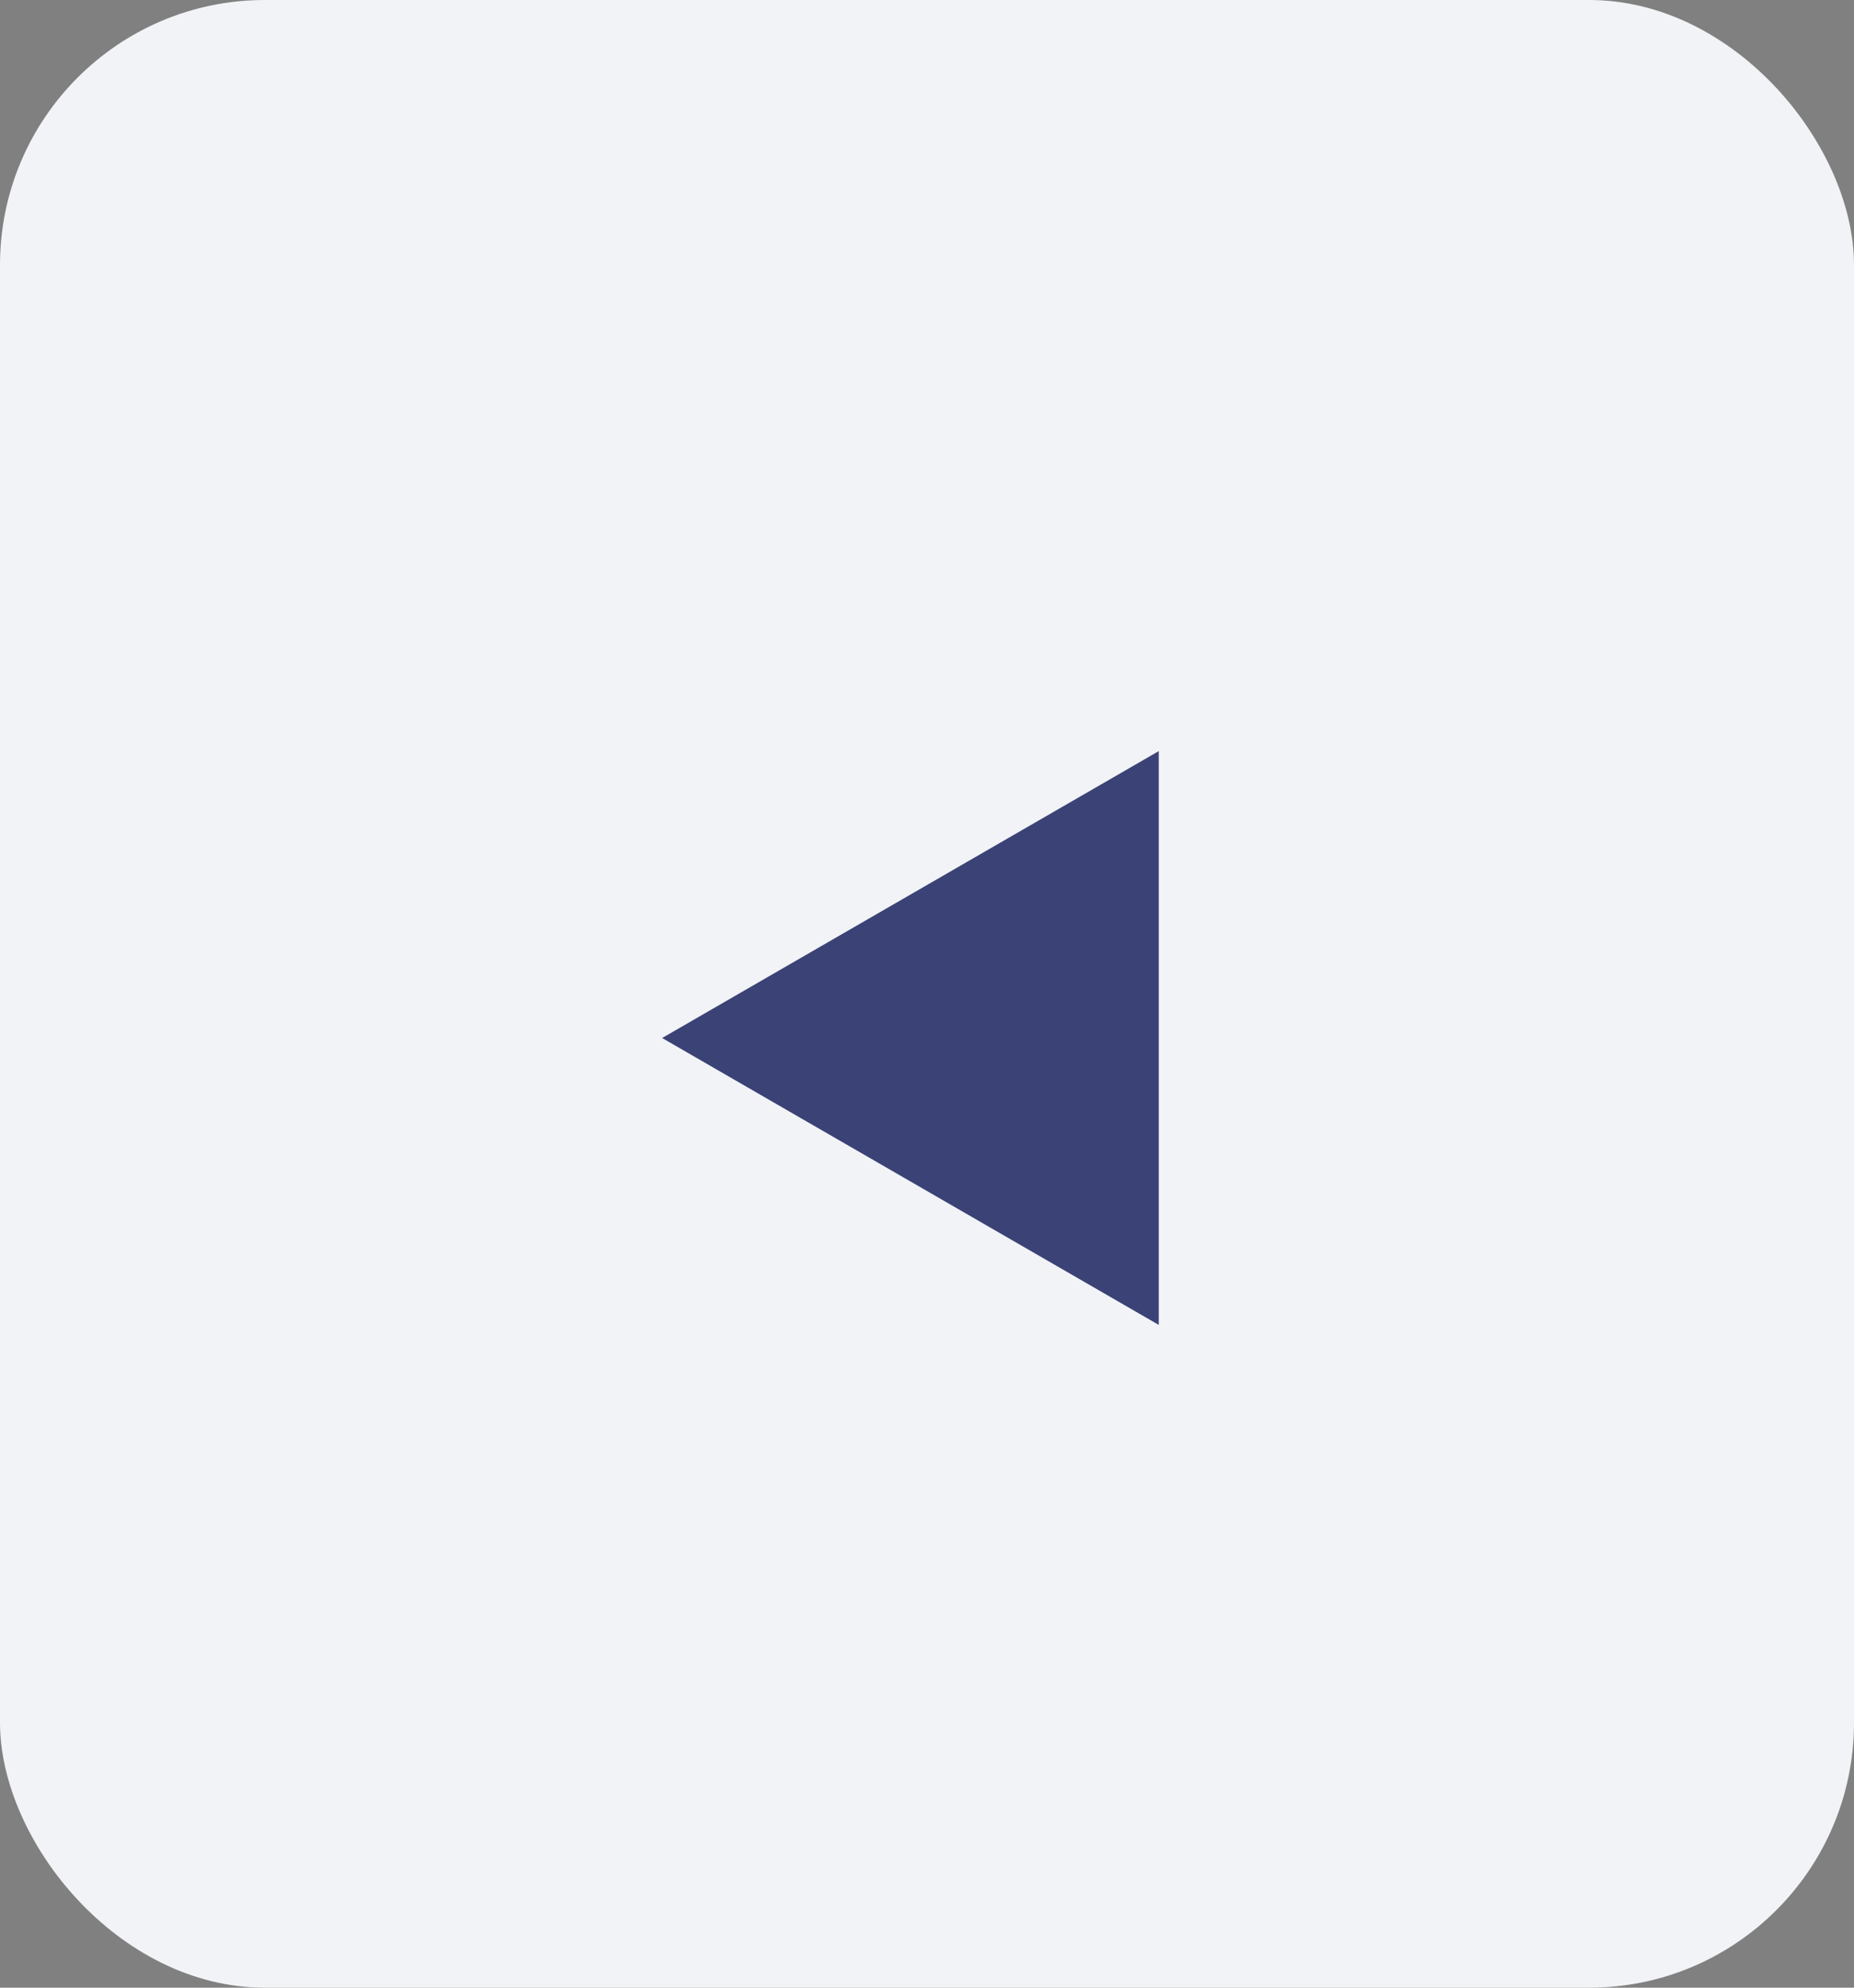 <svg width="42" height="45" viewBox="0 0 42 45" fill="none" xmlns="http://www.w3.org/2000/svg">
<rect x="0" y="0" width="42" height="45" fill="#808080" stroke="none"/>
<rect width="42" height="45" rx="6" fill="#F1F3F6"/>
<path d="M15 23.5L26.25 29.995V17.005L15 23.5Z" fill="#3A4276"/>
</svg>
